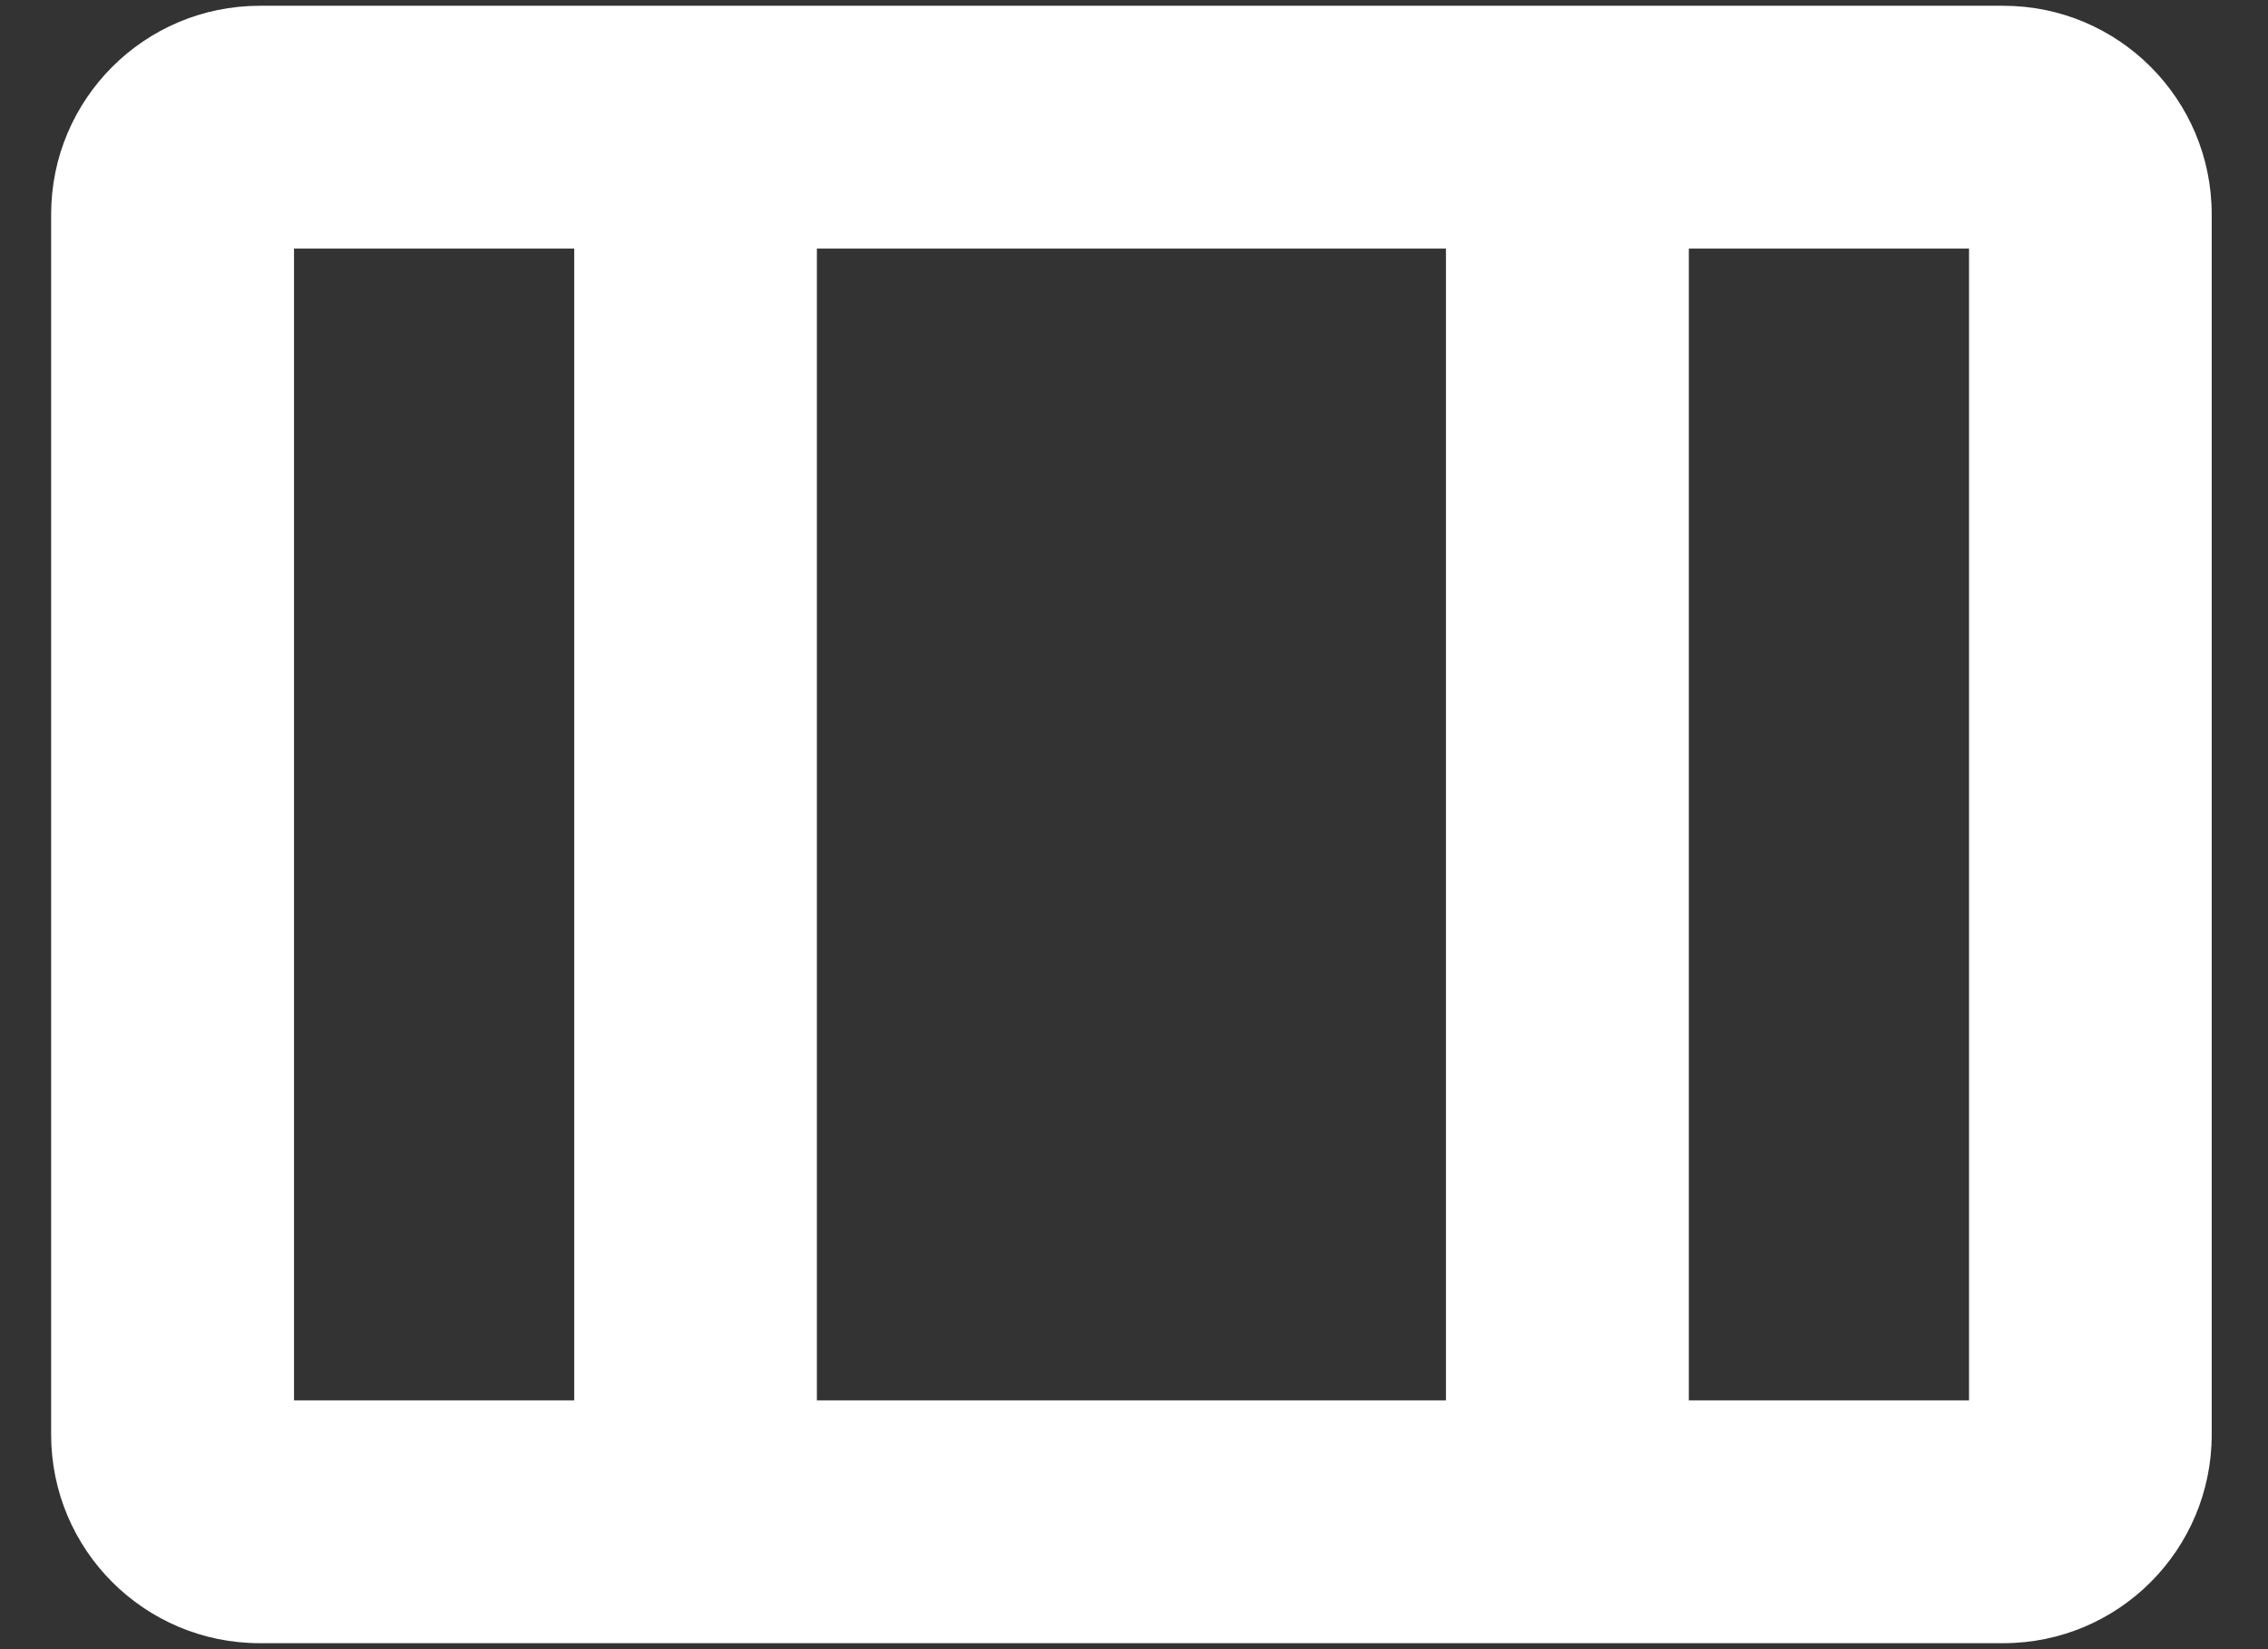<svg width="11" height="8" viewBox="0 0 11 8" fill="none" xmlns="http://www.w3.org/2000/svg">
<rect x="0" y="0" width="11" height="8" fill="#333333" stroke="none"/>
<path fill-rule="evenodd" clip-rule="evenodd" d="M1.26 0.028C0.701 0.028 0.248 0.481 0.248 1.04V6.959C0.248 7.518 0.701 7.971 1.26 7.971H9.716C10.275 7.971 10.727 7.518 10.727 6.959V1.04C10.727 0.481 10.275 0.028 9.716 0.028H1.26ZM1.426 6.793V1.206H2.785V6.793H1.426ZM3.962 6.793V1.206H7.013V6.793H3.962ZM8.191 6.793V1.206H9.55V6.793H8.191Z" fill="white"/>
</svg>
